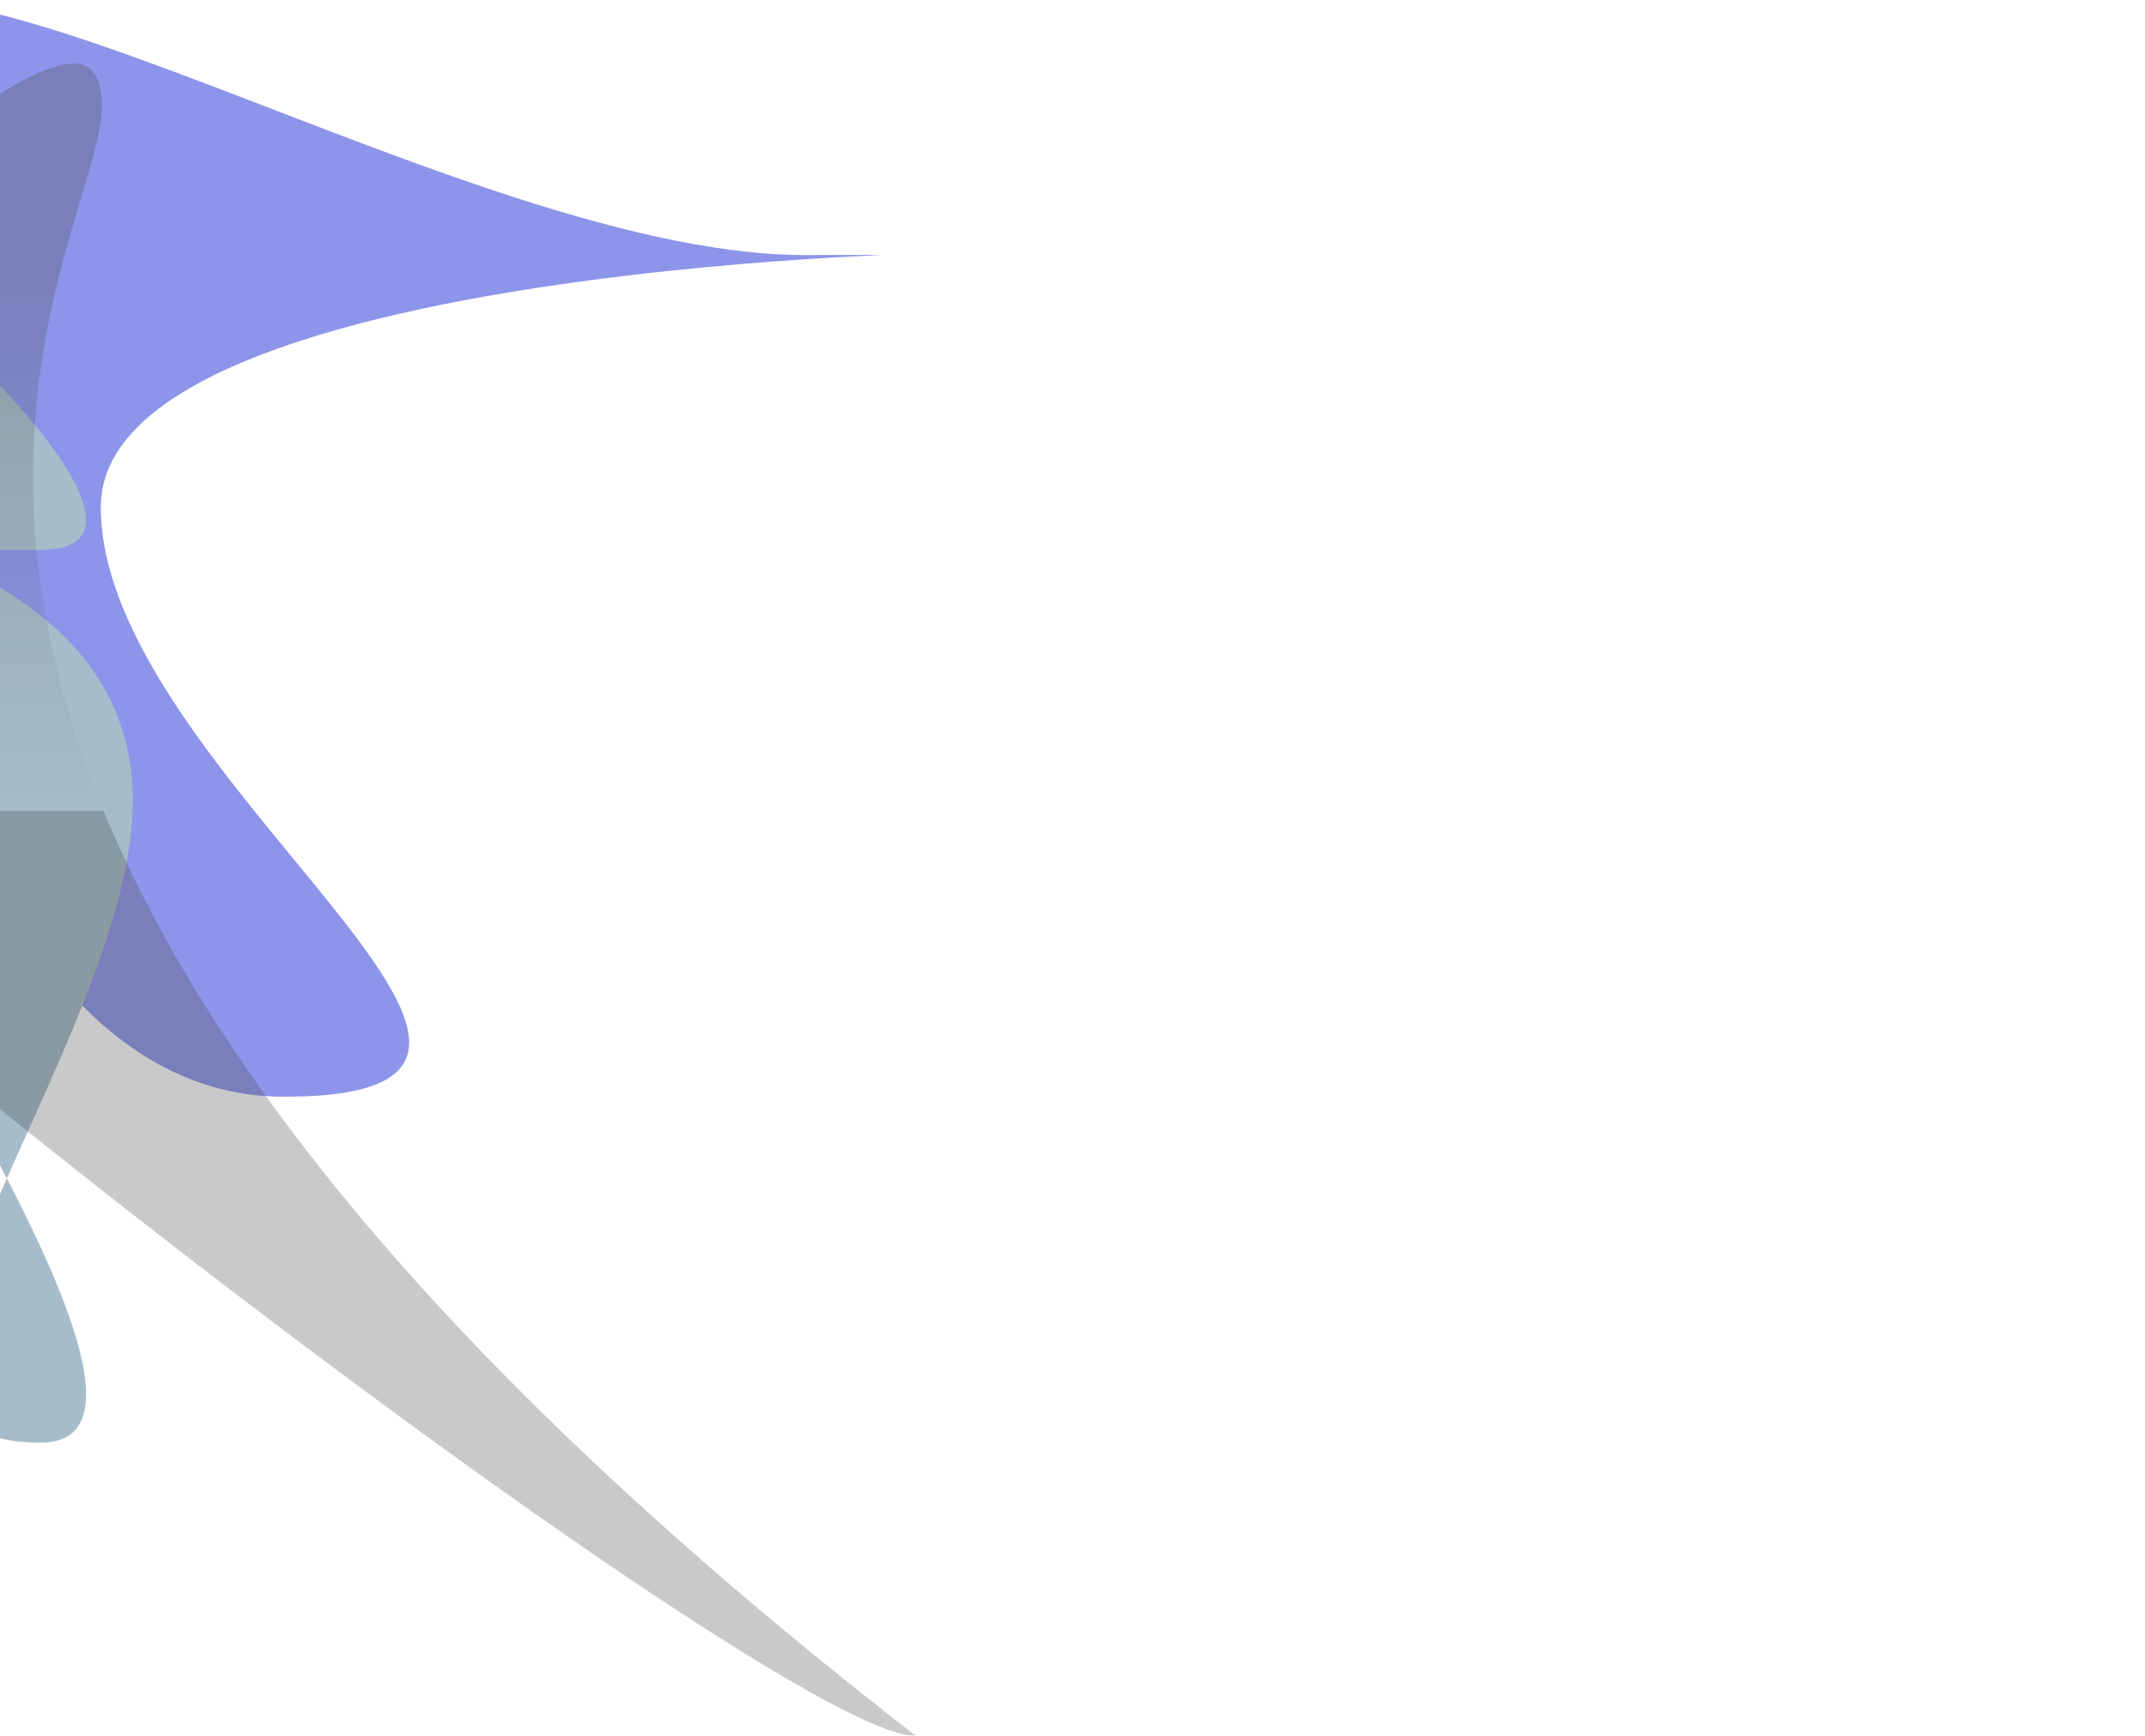 <svg width="1440" height="1165" viewBox="0 0 1440 1165" fill="none" xmlns="http://www.w3.org/2000/svg">
<g clip-path="url(#clip0_6574_2702)">
<g opacity="0.7">
<g filter="url(#filter0_f_6574_2702)">
<path d="M67.659 340.323C67.659 520.591 435.417 736.146 190.575 736.146C-54.267 736.146 -127.244 238.92 -127.244 58.652C-127.244 -121.617 295.337 171.193 540.179 171.193C785.021 171.193 67.659 160.055 67.659 340.323Z" fill="#5B68DF"/>
</g>
<g filter="url(#filter1_f_6574_2702)">
<path d="M-397 56.557C-397 222.028 197.344 968.353 27.15 968.353C-143.045 968.353 89.153 702.505 89.153 537.034C89.153 371.563 -143.045 369.128 27.15 369.128C197.344 369.128 -397 -108.914 -397 56.557Z" fill="#809FB4"/>
</g>
<g filter="url(#filter2_f_6574_2702)">
<path d="M-48.982 569.432C-48.982 709.033 45.922 753.46 -93.678 753.46C-233.279 753.46 -346.447 640.292 -346.447 500.692C-346.447 361.091 -233.279 247.923 -93.678 247.923C45.922 247.923 -48.982 429.832 -48.982 569.432Z" fill="url(#paint0_linear_6574_2702)"/>
</g>
<g filter="url(#filter3_f_6574_2702)">
<path d="M68.402 71.144C68.402 173.29 -213.588 523.194 615 1165.29C512.853 1165.29 -397 461.657 -397 359.51C-397 257.363 -314.194 174.557 -212.047 174.557C-109.901 174.557 68.402 -31.003 68.402 71.144Z" fill="url(#paint1_linear_6574_2702)" fill-opacity="0.3"/>
</g>
</g>
</g>
<defs>
<filter id="filter0_f_6574_2702" x="-736.965" y="-609.721" width="1937.8" height="1955.59" filterUnits="userSpaceOnUse" color-interpolation-filters="sRGB">
<feFlood flood-opacity="0" result="BackgroundImageFix"/>
<feBlend mode="normal" in="SourceGraphic" in2="BackgroundImageFix" result="shape"/>
<feGaussianBlur stdDeviation="304.86" result="effect1_foregroundBlur_6574_2702"/>
</filter>
<filter id="filter1_f_6574_2702" x="-906" y="-487.262" width="1504.15" height="1964.61" filterUnits="userSpaceOnUse" color-interpolation-filters="sRGB">
<feFlood flood-opacity="0" result="BackgroundImageFix"/>
<feBlend mode="normal" in="SourceGraphic" in2="BackgroundImageFix" result="shape"/>
<feGaussianBlur stdDeviation="254.5" result="effect1_foregroundBlur_6574_2702"/>
</filter>
<filter id="filter2_f_6574_2702" x="-546.447" y="47.923" width="728.975" height="905.537" filterUnits="userSpaceOnUse" color-interpolation-filters="sRGB">
<feFlood flood-opacity="0" result="BackgroundImageFix"/>
<feBlend mode="normal" in="SourceGraphic" in2="BackgroundImageFix" result="shape"/>
<feGaussianBlur stdDeviation="100" result="effect1_foregroundBlur_6574_2702"/>
</filter>
<filter id="filter3_f_6574_2702" x="-497" y="-57.326" width="1212" height="1322.62" filterUnits="userSpaceOnUse" color-interpolation-filters="sRGB">
<feFlood flood-opacity="0" result="BackgroundImageFix"/>
<feBlend mode="normal" in="SourceGraphic" in2="BackgroundImageFix" result="shape"/>
<feGaussianBlur stdDeviation="50" result="effect1_foregroundBlur_6574_2702"/>
</filter>
<linearGradient id="paint0_linear_6574_2702" x1="-93.678" y1="247.923" x2="-93.678" y2="753.46" gradientUnits="userSpaceOnUse">
<stop stopColor="#513DAA"/>
<stop offset="1" stopColor="#FFC56F" stop-opacity="0.46"/>
</linearGradient>
<linearGradient id="paint1_linear_6574_2702" x1="-212.048" y1="174.558" x2="-212.048" y2="544.464" gradientUnits="userSpaceOnUse">
<stop stopColor="#9555E2"/>
<stop offset="0.641" stopColor="#D27769" stop-opacity="0.359"/>
<stop offset="1" stopColor="#F58A25" stop-opacity="0"/>
<stop offset="1" stopColor="#7061A3"/>
</linearGradient>
<clipPath id="clip0_6574_2702">
<rect width="1440" height="1165" fill="white"/>
</clipPath>
</defs>
</svg>
